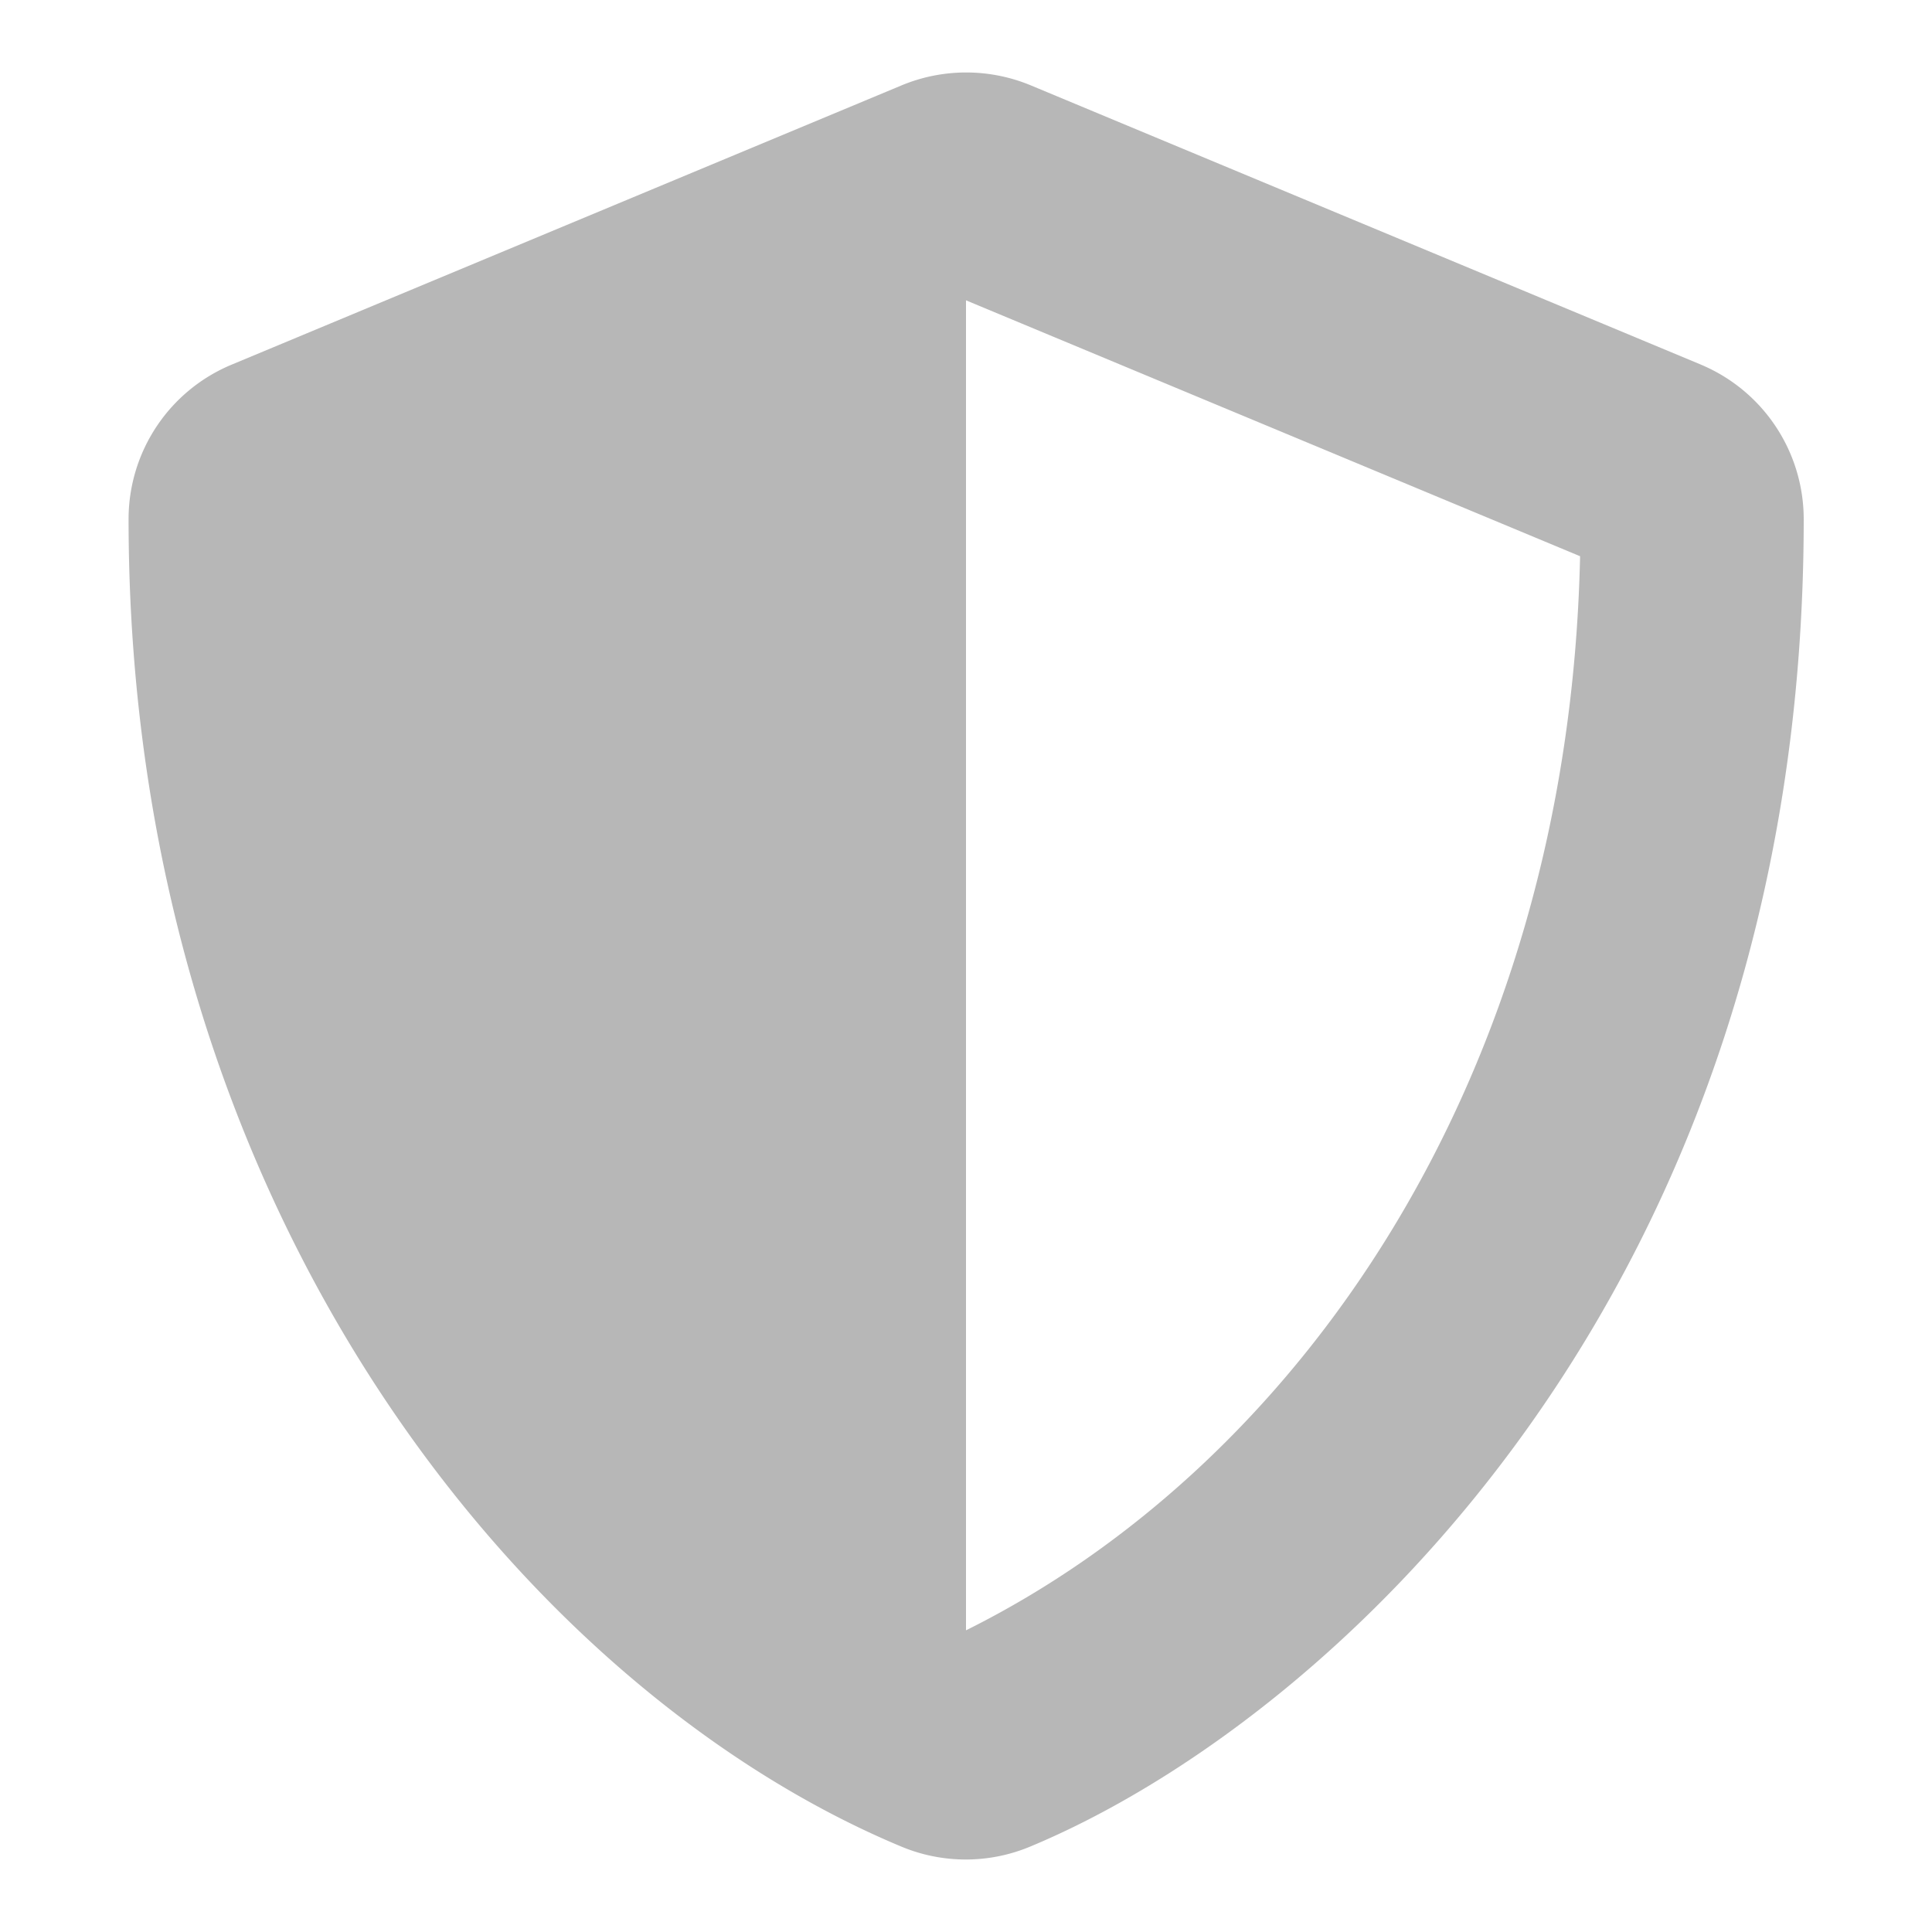 <svg xmlns="http://www.w3.org/2000/svg" width="20" height="20" viewBox="0 0 20 20">
  <g id="Group_89697" data-name="Group 89697" transform="translate(-92 -694)">
    <rect id="Rectangle_52461" data-name="Rectangle 52461" width="20" height="20" transform="translate(92 694)" fill="#b7b7b7" opacity="0"/>
    <path id="Path_35314" data-name="Path 35314" d="M17.607,3.774,10.669.883a1.742,1.742,0,0,0-1.334,0L2.4,3.774a1.732,1.732,0,0,0-1.069,1.6c0,7.173,4.137,12.131,8,13.742a1.73,1.73,0,0,0,1.333,0c3.1-1.29,8.008-5.745,8.008-13.742a1.735,1.735,0,0,0-1.066-1.6M10,16.877,10,3.109l6.357,2.649C16.238,11.229,13.39,15.193,10,16.877Z" transform="translate(92 694)" fill="#b7b7b7"/>
  </g>
</svg>
